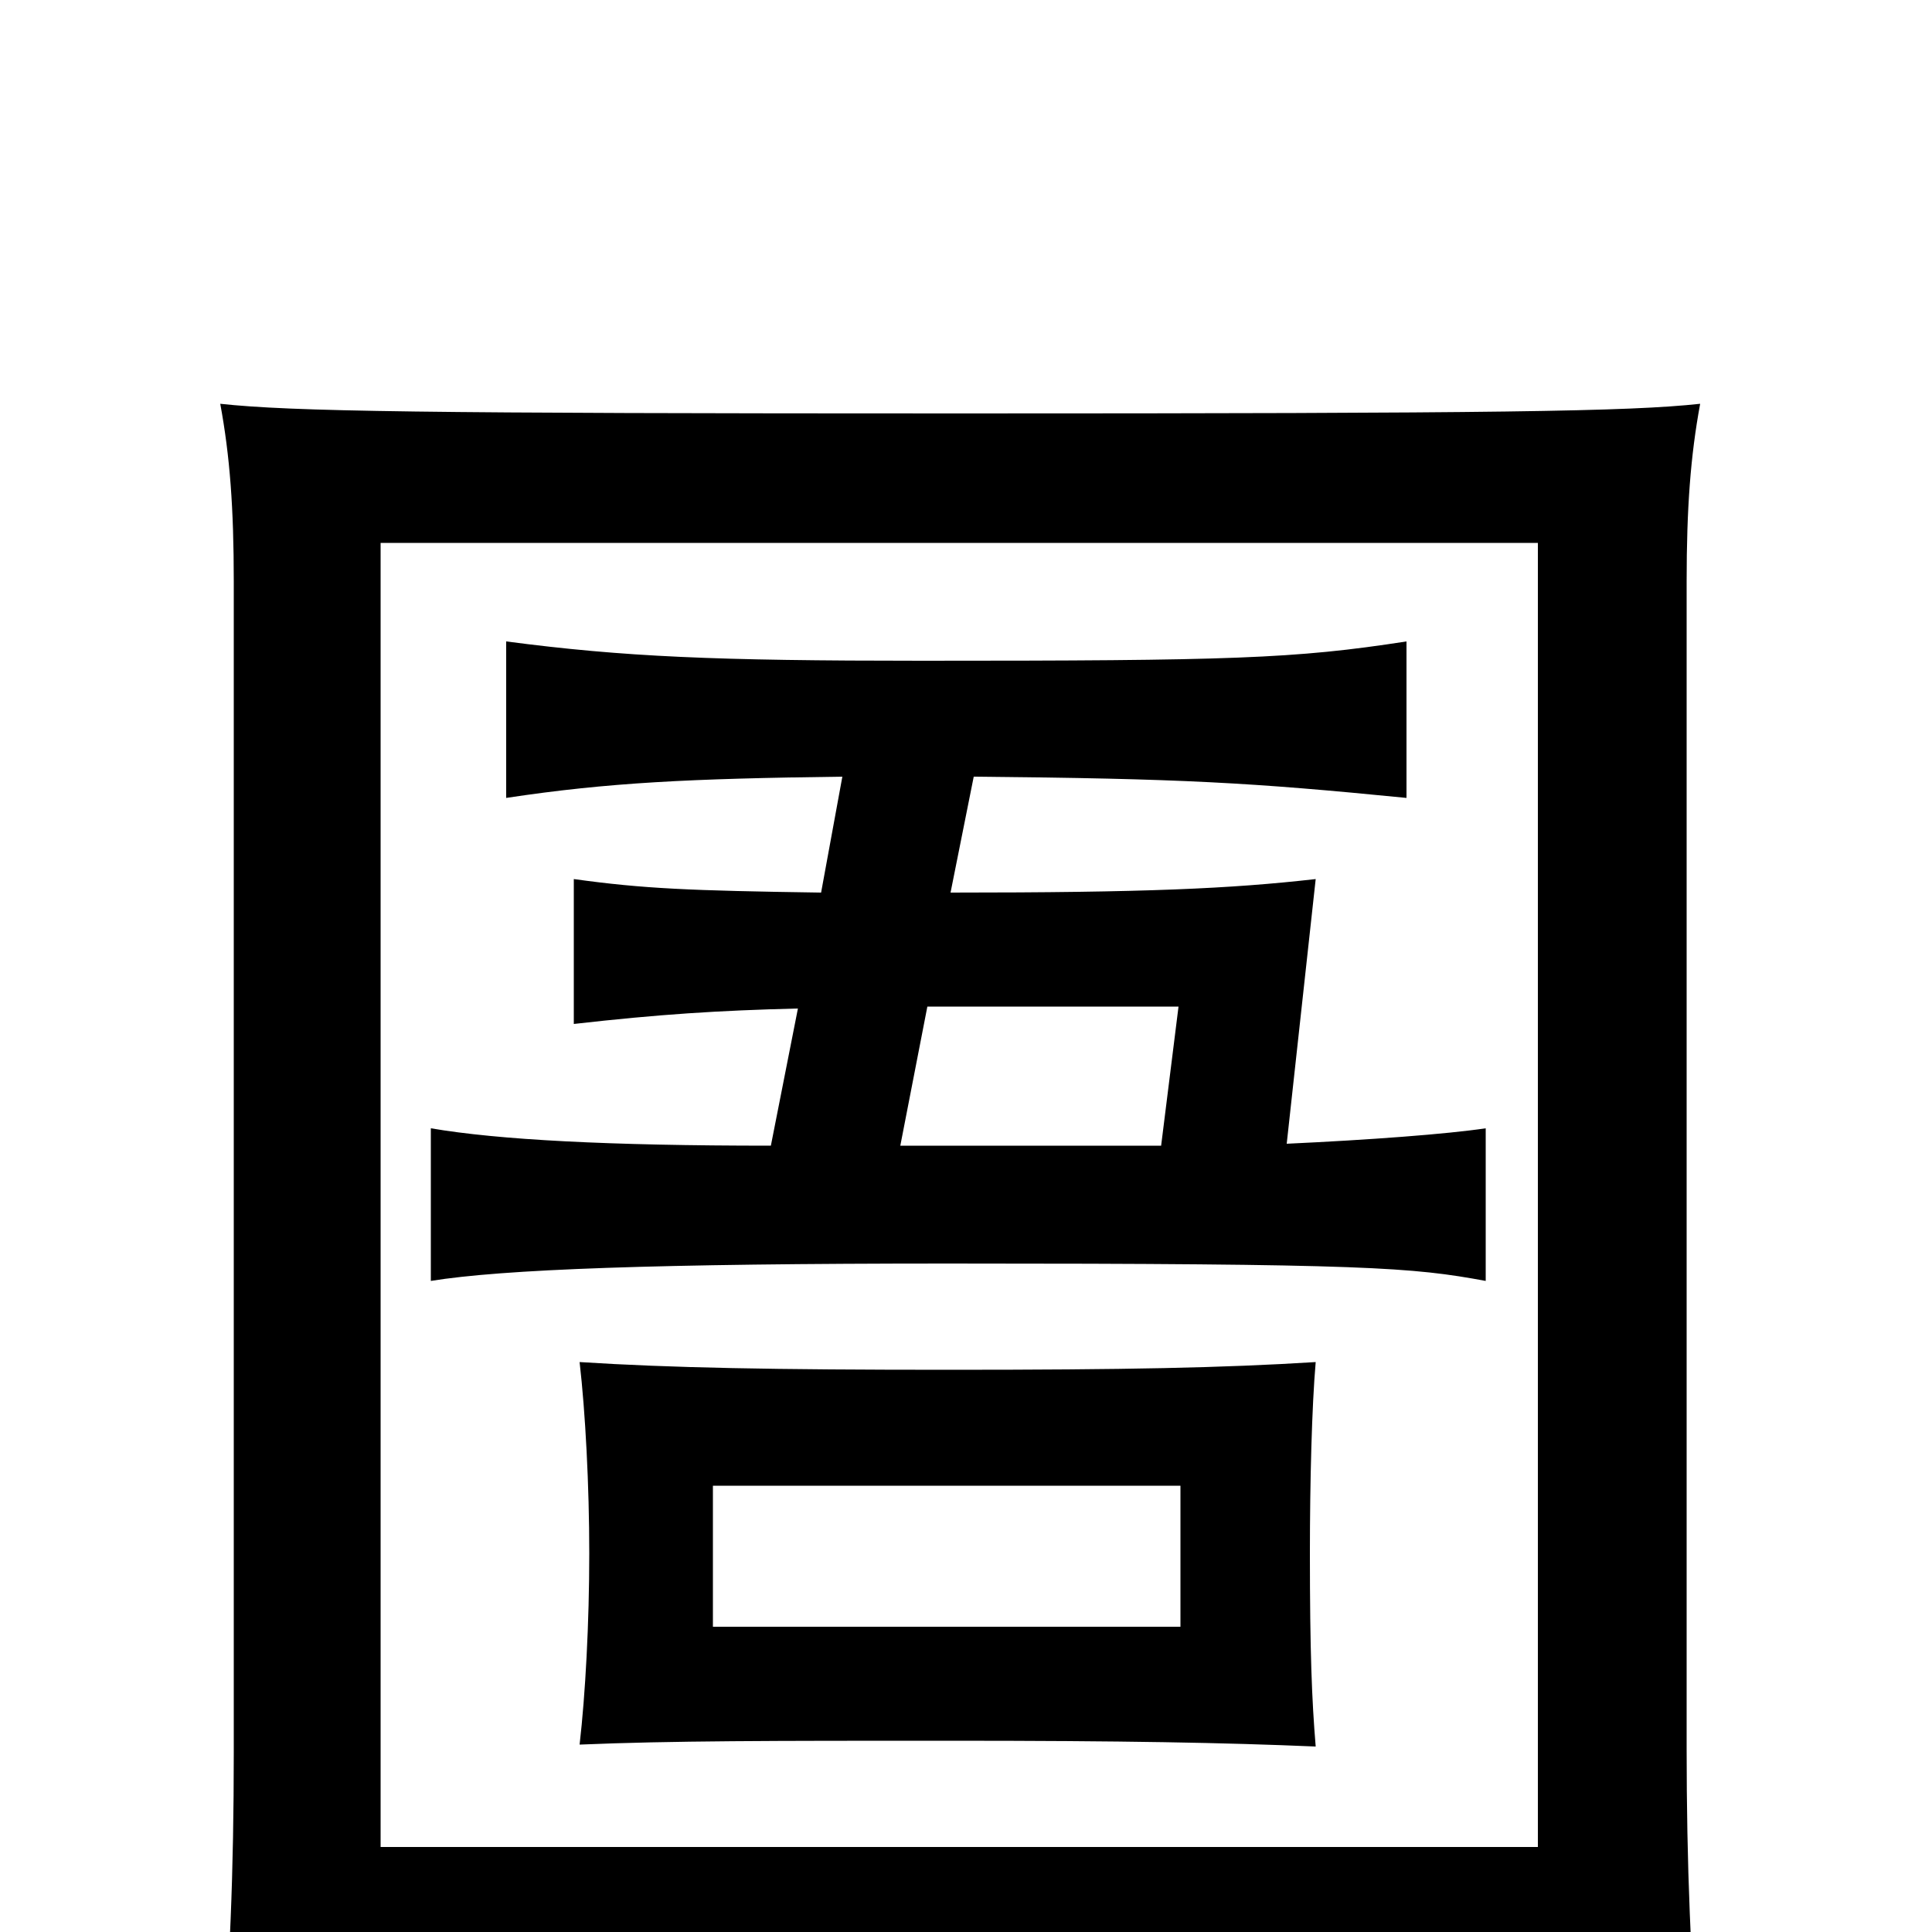 <svg xmlns="http://www.w3.org/2000/svg" viewBox="0 -1000 1000 1000">
	<path fill="#000000" d="M611 -158H369V-231H611ZM681 -96C679 -120 678 -145 678 -196C678 -233 679 -272 681 -295C633 -292 583 -291 491 -291C400 -291 347 -292 300 -295C303 -269 305 -231 305 -196C305 -160 303 -123 300 -97C347 -99 400 -99 491 -99C582 -99 634 -98 681 -96ZM601 -407H466L480 -479H610ZM436 -598L425 -538C357 -539 333 -540 297 -545V-470C341 -475 372 -477 413 -478L399 -407C315 -407 258 -410 223 -416V-337C260 -343 339 -346 491 -346C708 -346 731 -344 769 -337V-416C749 -413 709 -410 666 -408L681 -545C637 -540 593 -538 492 -538L504 -598C612 -597 647 -595 728 -587V-668C670 -659 637 -658 477 -658C370 -658 323 -660 262 -668V-587C315 -595 357 -597 436 -598ZM796 24V74H880C875 17 873 -36 873 -95V-699C873 -737 875 -764 880 -791C843 -787 776 -786 497 -786C218 -786 151 -787 114 -791C119 -764 121 -737 121 -699V-93C121 -32 119 20 114 76H197V24ZM197 -44V-719H796V-44Z"/>
</svg>